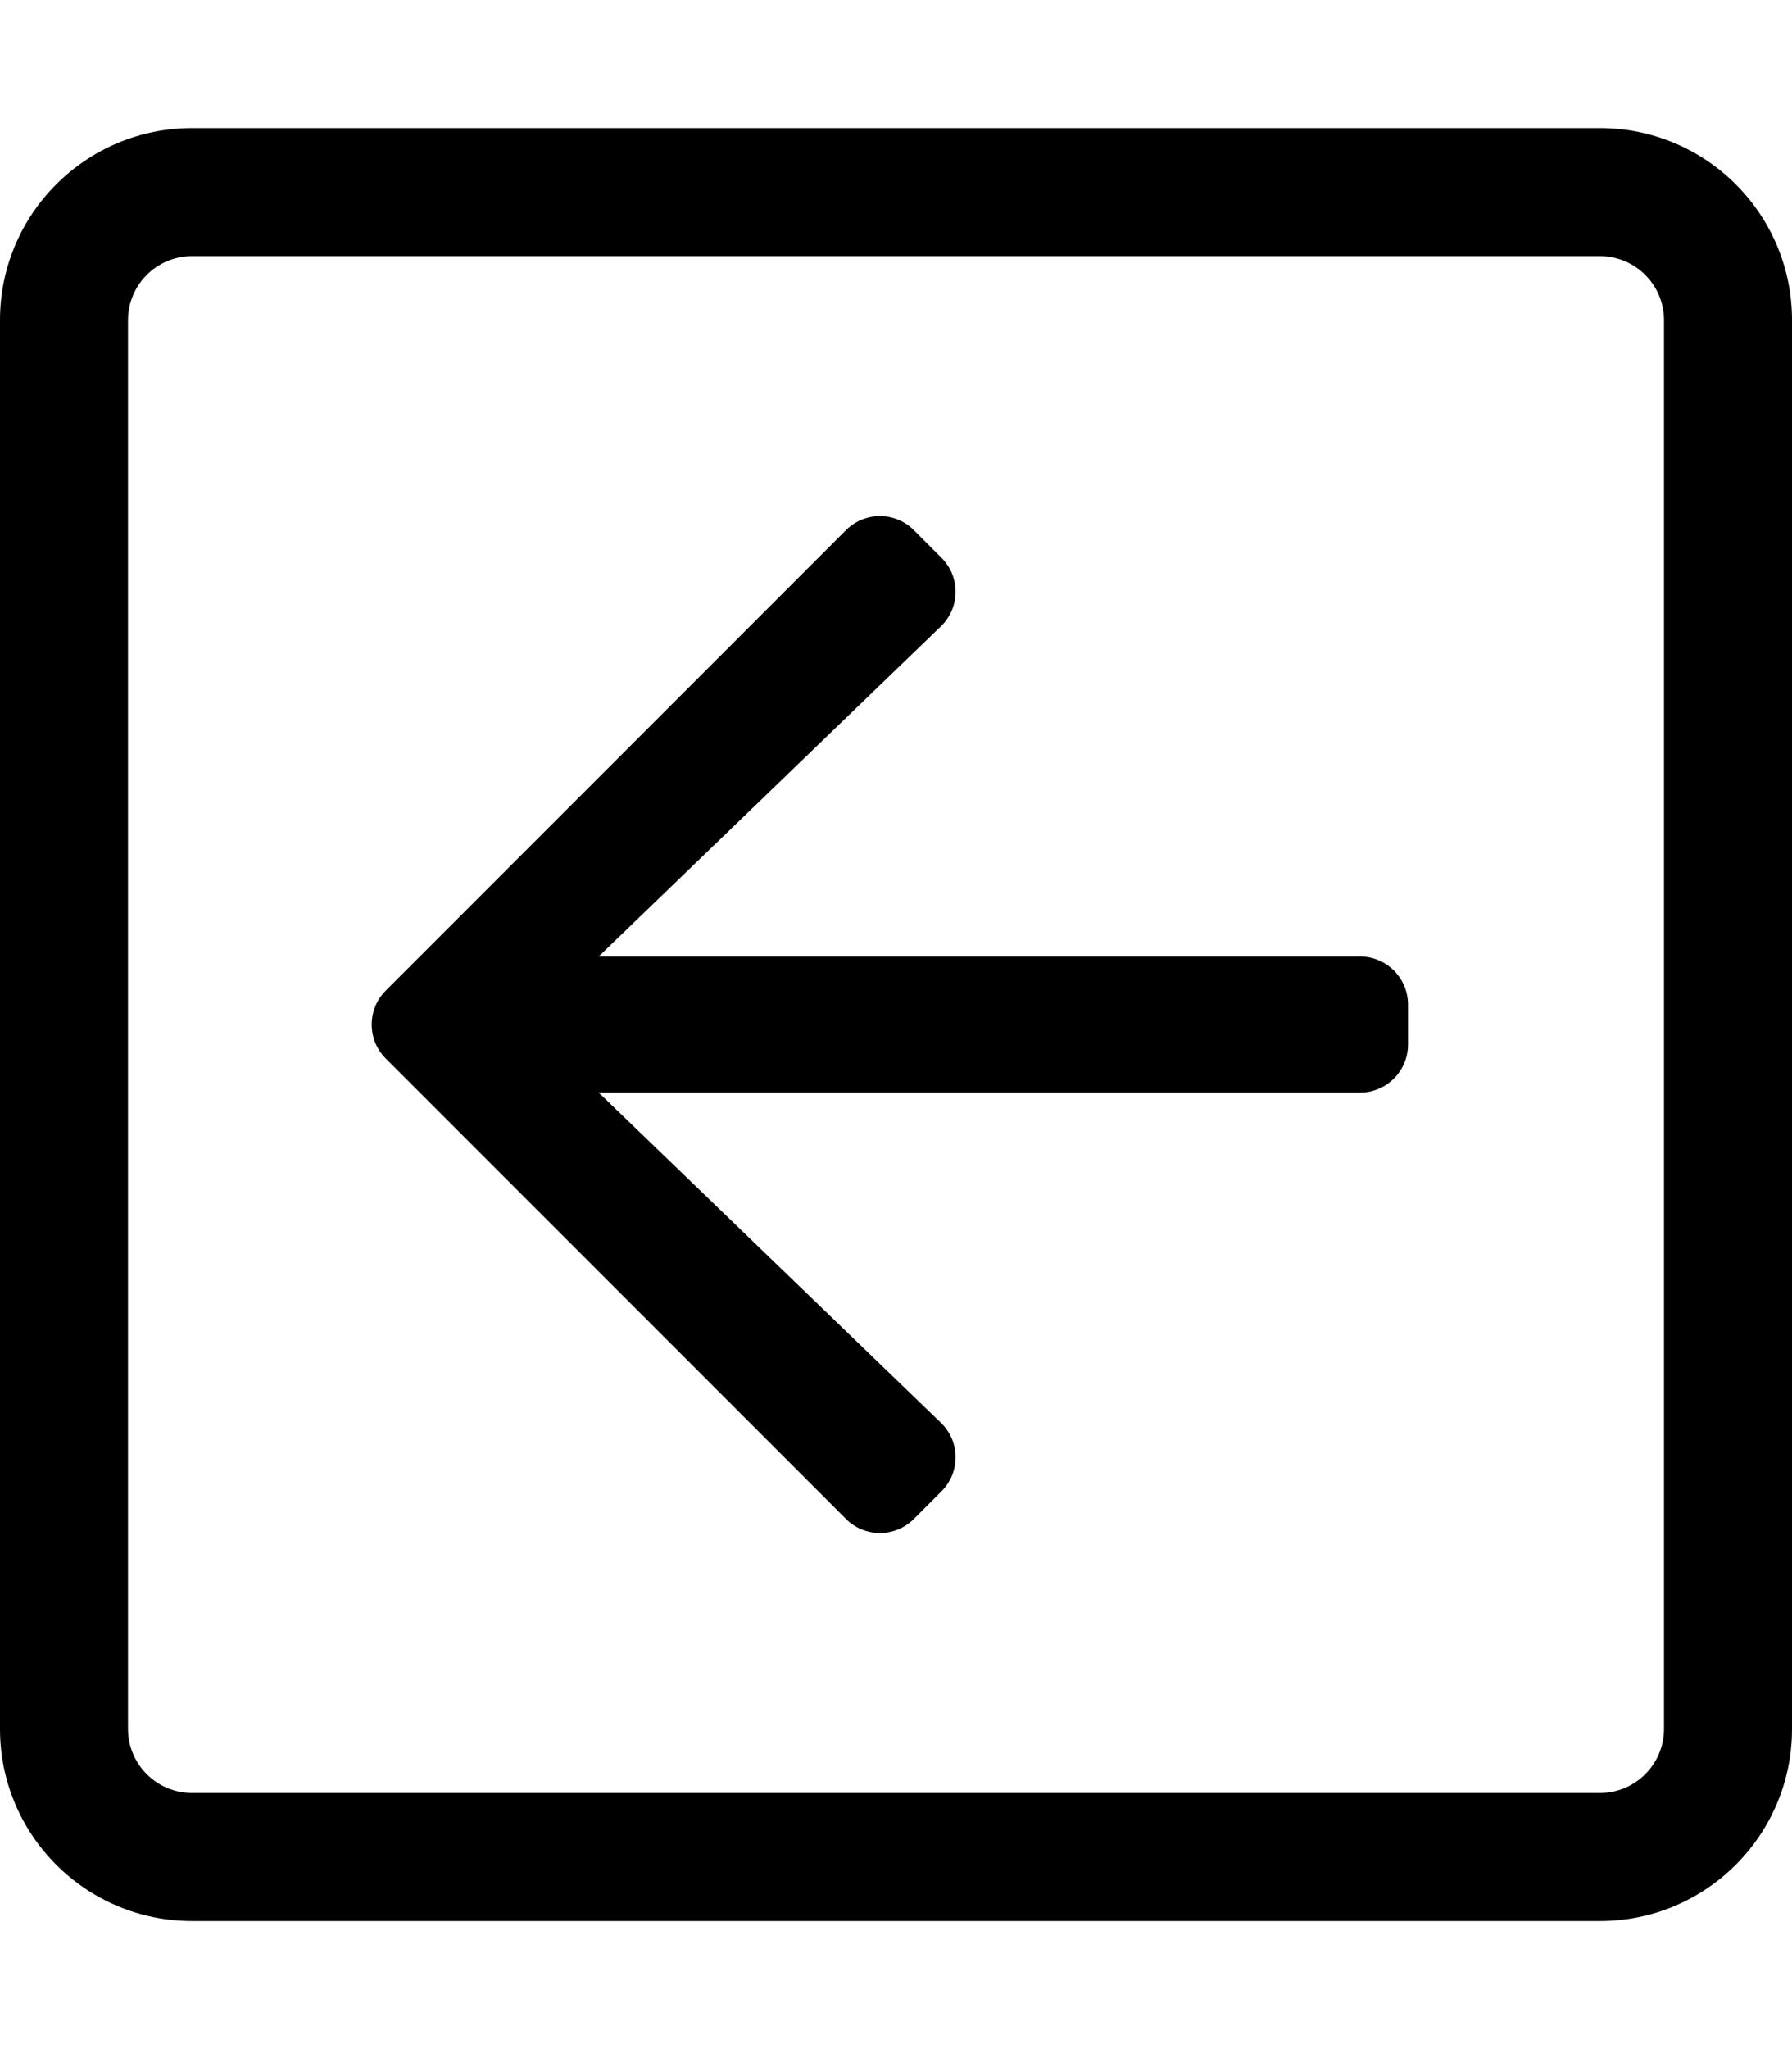 <svg xmlns="http://www.w3.org/2000/svg" viewBox="0 0 448 512"><style>.st0{fill:none}</style><path d="M228.465 379.535l6.915-6.915c4.747-4.747 4.677-12.464-.156-17.123L149.672 273H340c6.627 0 12-5.373 12-12v-10c0-6.627-5.373-12-12-12H149.672l85.552-82.497c4.832-4.66 4.902-12.377.156-17.123l-6.915-6.915c-4.686-4.687-12.284-4.687-16.971 0L96.443 247.515c-4.686 4.686-4.686 12.284 0 16.971l115.051 115.05c4.687 4.686 12.285 4.686 16.971-.001z"/><path d="M448 432V80c0-26.51-21.49-48-48-48H48C21.49 32 0 53.49 0 80v352c0 26.51 21.49 48 48 48h352c26.51 0 48-21.49 48-48zM48 448c-8.822 0-16-7.178-16-16V80c0-8.822 7.178-16 16-16h352c8.822 0 16 7.178 16 16v352c0 8.822-7.178 16-16 16H48z"/></svg>
